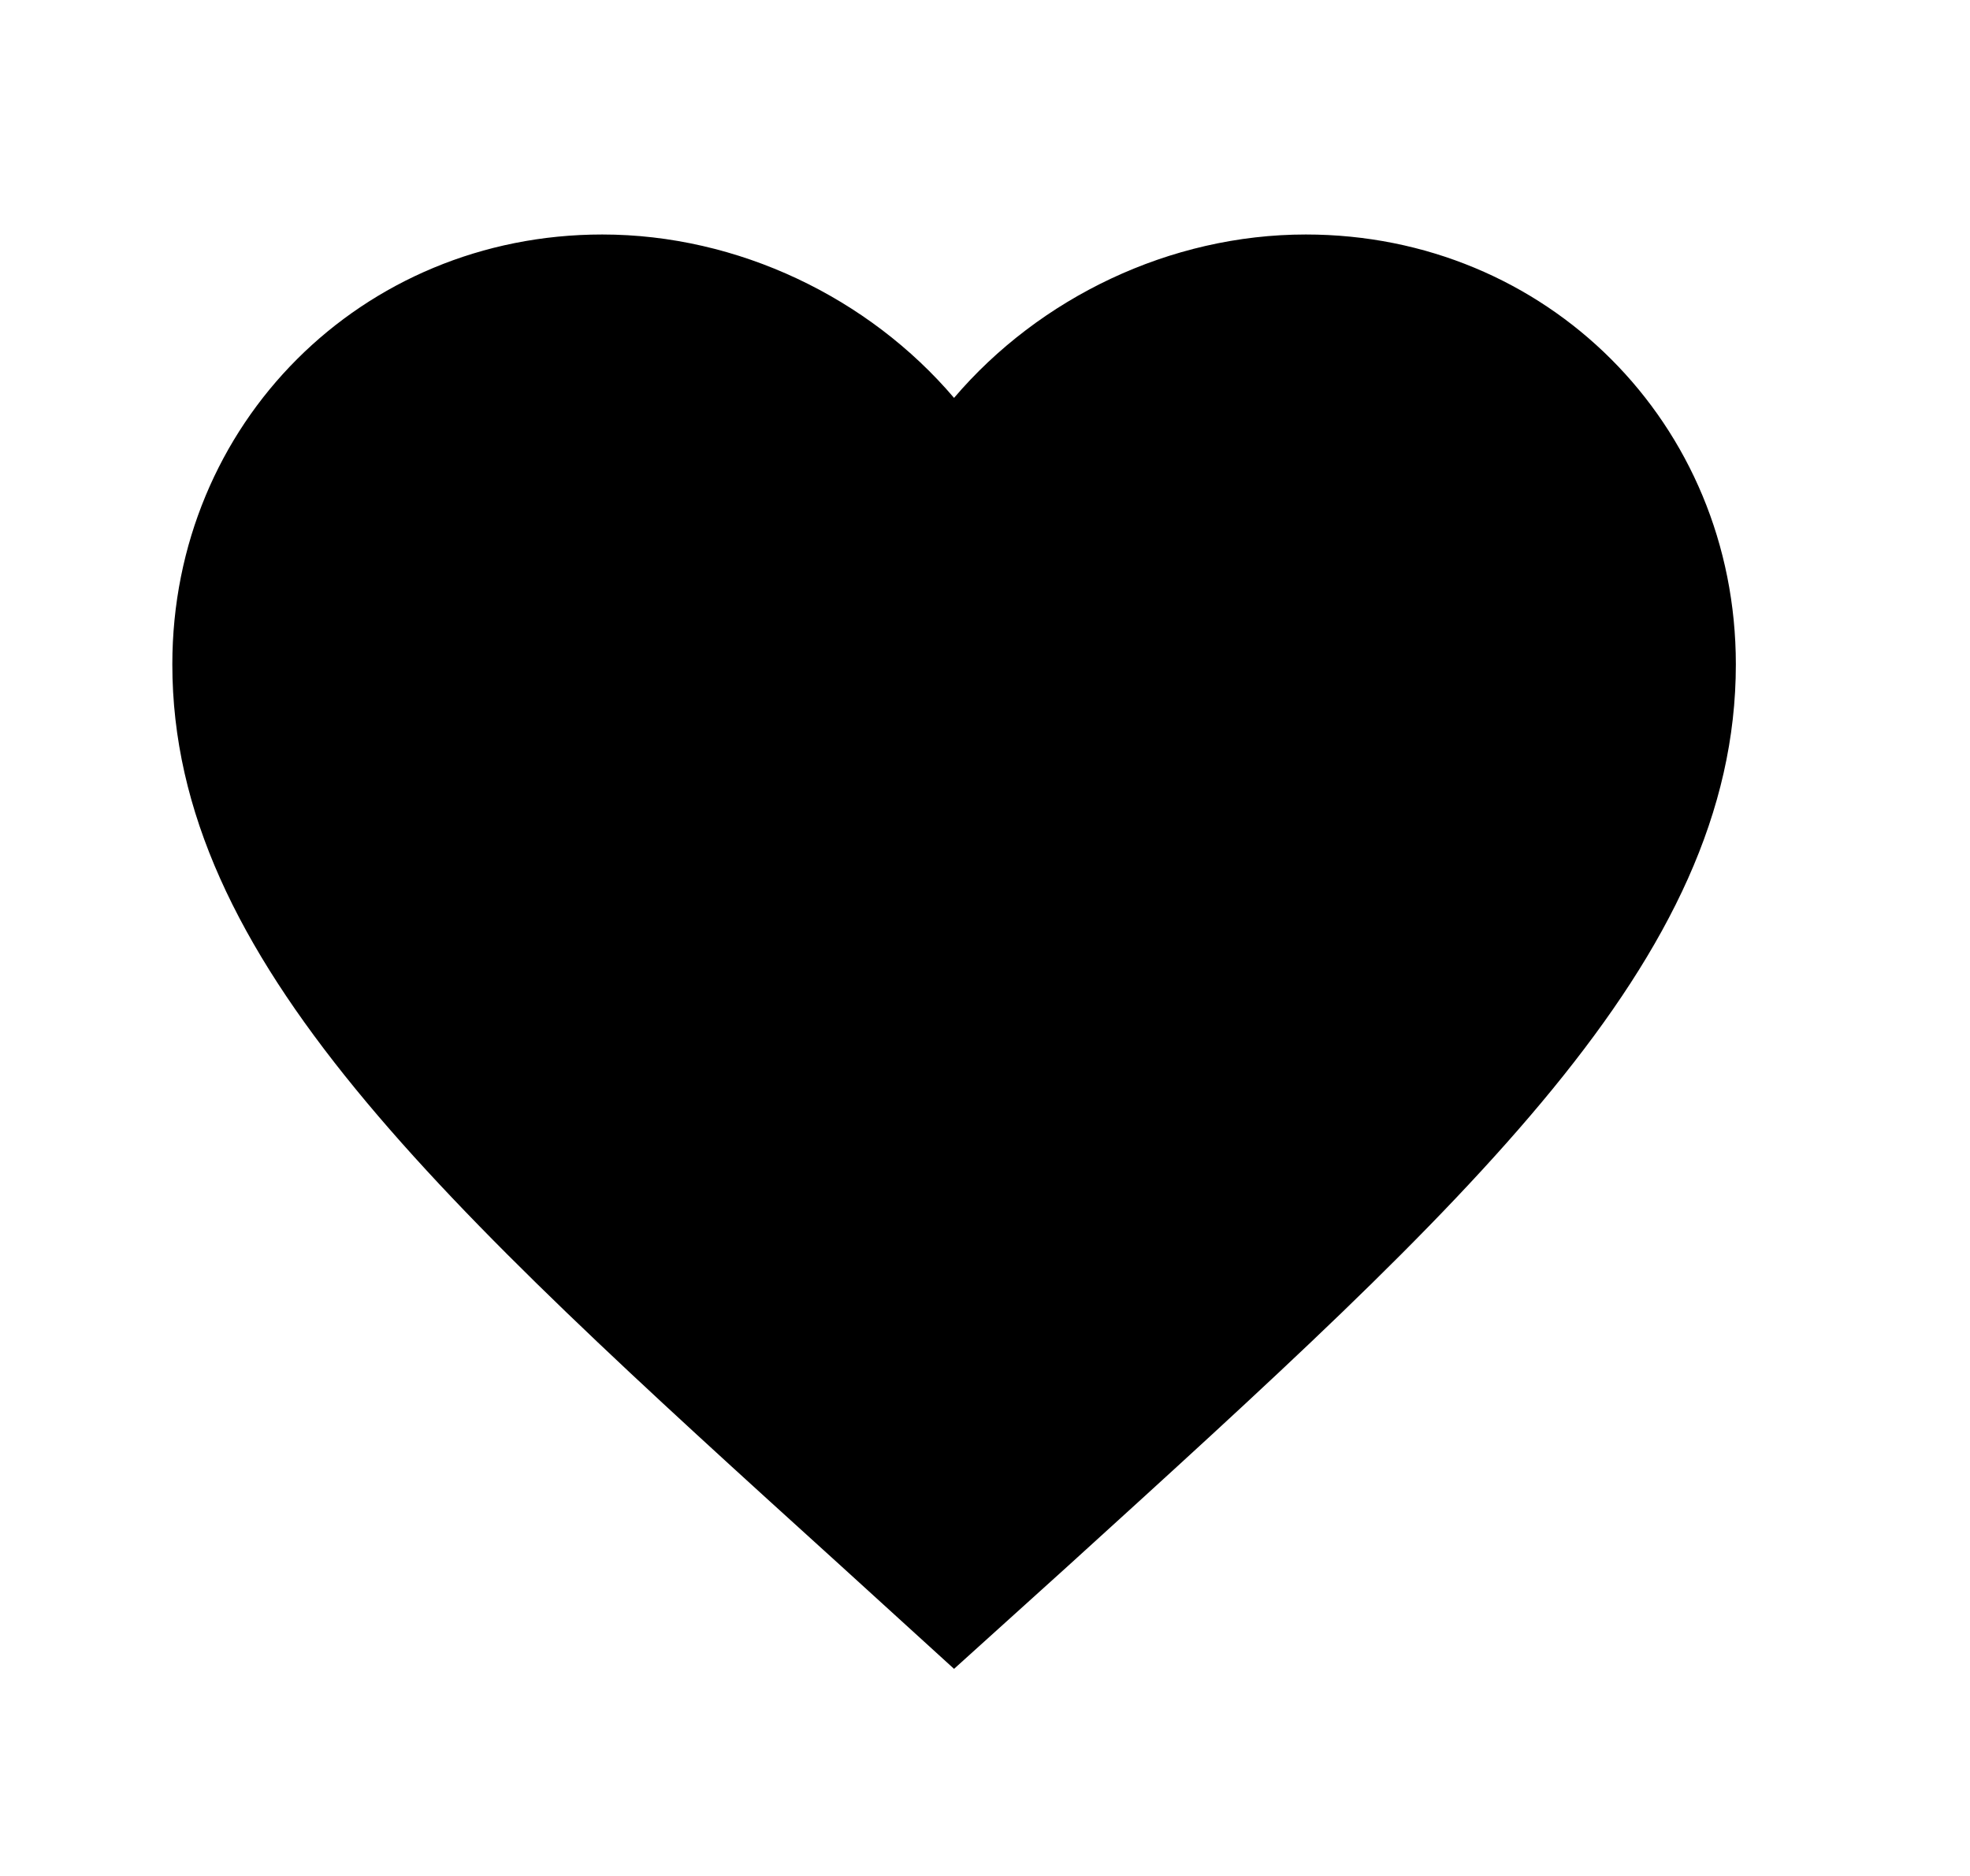 <svg width="21" height="20" viewBox="0 0 21 20" fill="none" xmlns="http://www.w3.org/2000/svg">
    <g clip-path="url(#clip0_11662_5816)">
        <path d="M10.17 17.792L8.962 16.692C4.67 12.8 1.837 10.233 1.837 7.083C1.837 4.517 3.854 2.5 6.42 2.5C7.87 2.5 9.262 3.175 10.17 4.242C11.079 3.175 12.47 2.5 13.92 2.5C16.487 2.5 18.504 4.517 18.504 7.083C18.504 10.233 15.67 12.8 11.379 16.7L10.17 17.792Z"
              fill="currentColor"/>
    </g>
    <defs>
        <clipPath id="clip0_11662_5816">
            <rect width="20" height="20" fill="currentColor" transform="translate(0.17)"/>
        </clipPath>
    </defs>
</svg>
